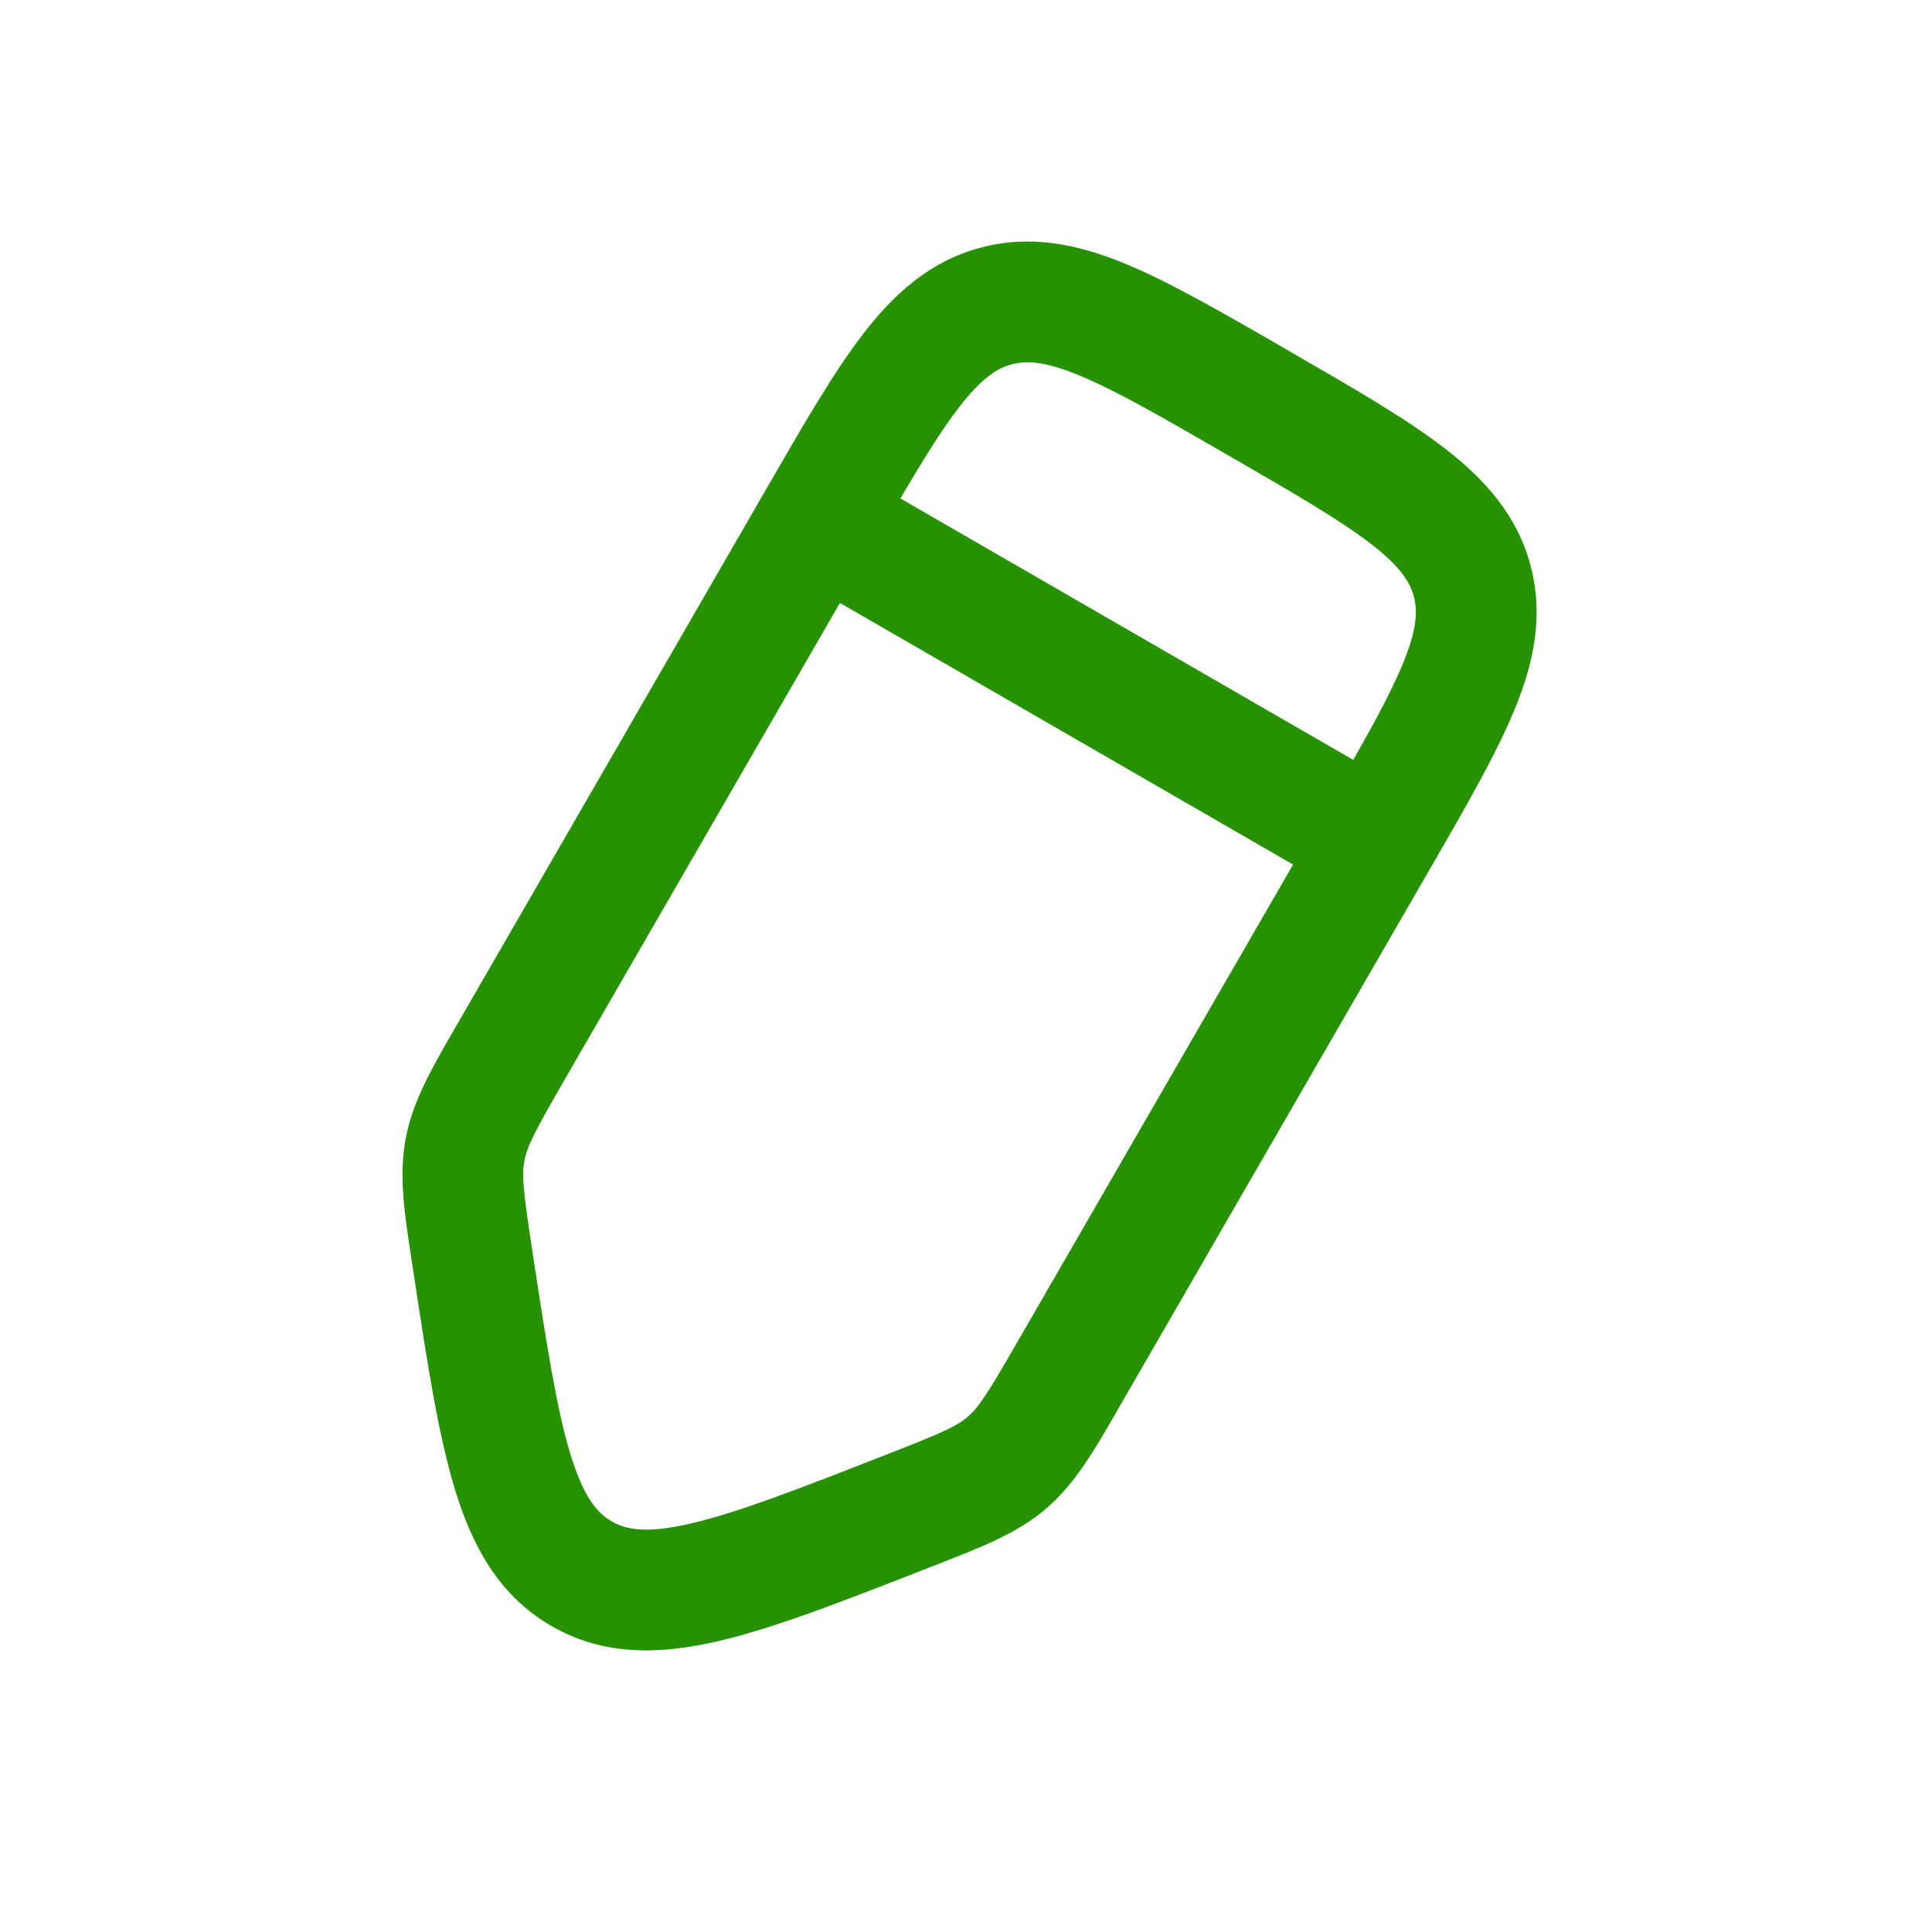 <svg width="24" height="24" viewBox="0 0 24 24" fill="none" xmlns="http://www.w3.org/2000/svg">
<path fill-rule="evenodd" clip-rule="evenodd" d="M15.953 4.325C15.175 3.876 14.526 3.502 13.971 3.273C13.386 3.033 12.802 2.91 12.18 3.077C11.557 3.243 11.113 3.642 10.726 4.143C10.36 4.618 9.985 5.267 9.536 6.045L5.66 12.758C5.4 13.208 5.187 13.576 5.079 13.971C5.064 14.028 5.051 14.085 5.04 14.143C4.952 14.606 5.024 15.07 5.114 15.658L5.138 15.817C5.304 16.909 5.441 17.808 5.648 18.49C5.864 19.204 6.196 19.821 6.849 20.198C7.502 20.576 8.203 20.555 8.929 20.385C9.623 20.223 10.471 19.892 11.499 19.49L11.649 19.431C12.203 19.215 12.641 19.045 12.998 18.738C13.356 18.43 13.591 18.023 13.887 17.508L17.763 10.795C18.212 10.017 18.587 9.368 18.815 8.813C19.056 8.227 19.178 7.644 19.012 7.021C18.845 6.399 18.447 5.955 17.945 5.568C17.47 5.201 16.822 4.827 16.043 4.378L15.953 4.325ZM16.063 10.74L10.434 7.49L7.01 13.419C6.637 14.065 6.548 14.24 6.514 14.42C6.48 14.601 6.5 14.796 6.612 15.534C6.789 16.697 6.912 17.489 7.083 18.055C7.249 18.603 7.42 18.796 7.599 18.899C7.778 19.003 8.031 19.054 8.588 18.924C9.164 18.79 9.911 18.5 11.008 18.071C11.702 17.8 11.882 17.719 12.021 17.6C12.16 17.48 12.267 17.315 12.639 16.669L16.063 10.74ZM16.811 9.44C17.092 8.944 17.295 8.565 17.428 8.243C17.605 7.812 17.61 7.588 17.563 7.41C17.515 7.232 17.398 7.04 17.029 6.755C16.643 6.458 16.083 6.133 15.248 5.651C14.414 5.169 13.852 4.846 13.401 4.661C12.97 4.484 12.746 4.478 12.568 4.526C12.39 4.573 12.198 4.691 11.914 5.059C11.701 5.335 11.474 5.7 11.185 6.192L16.811 9.44Z" fill="#269200"/>
</svg>
